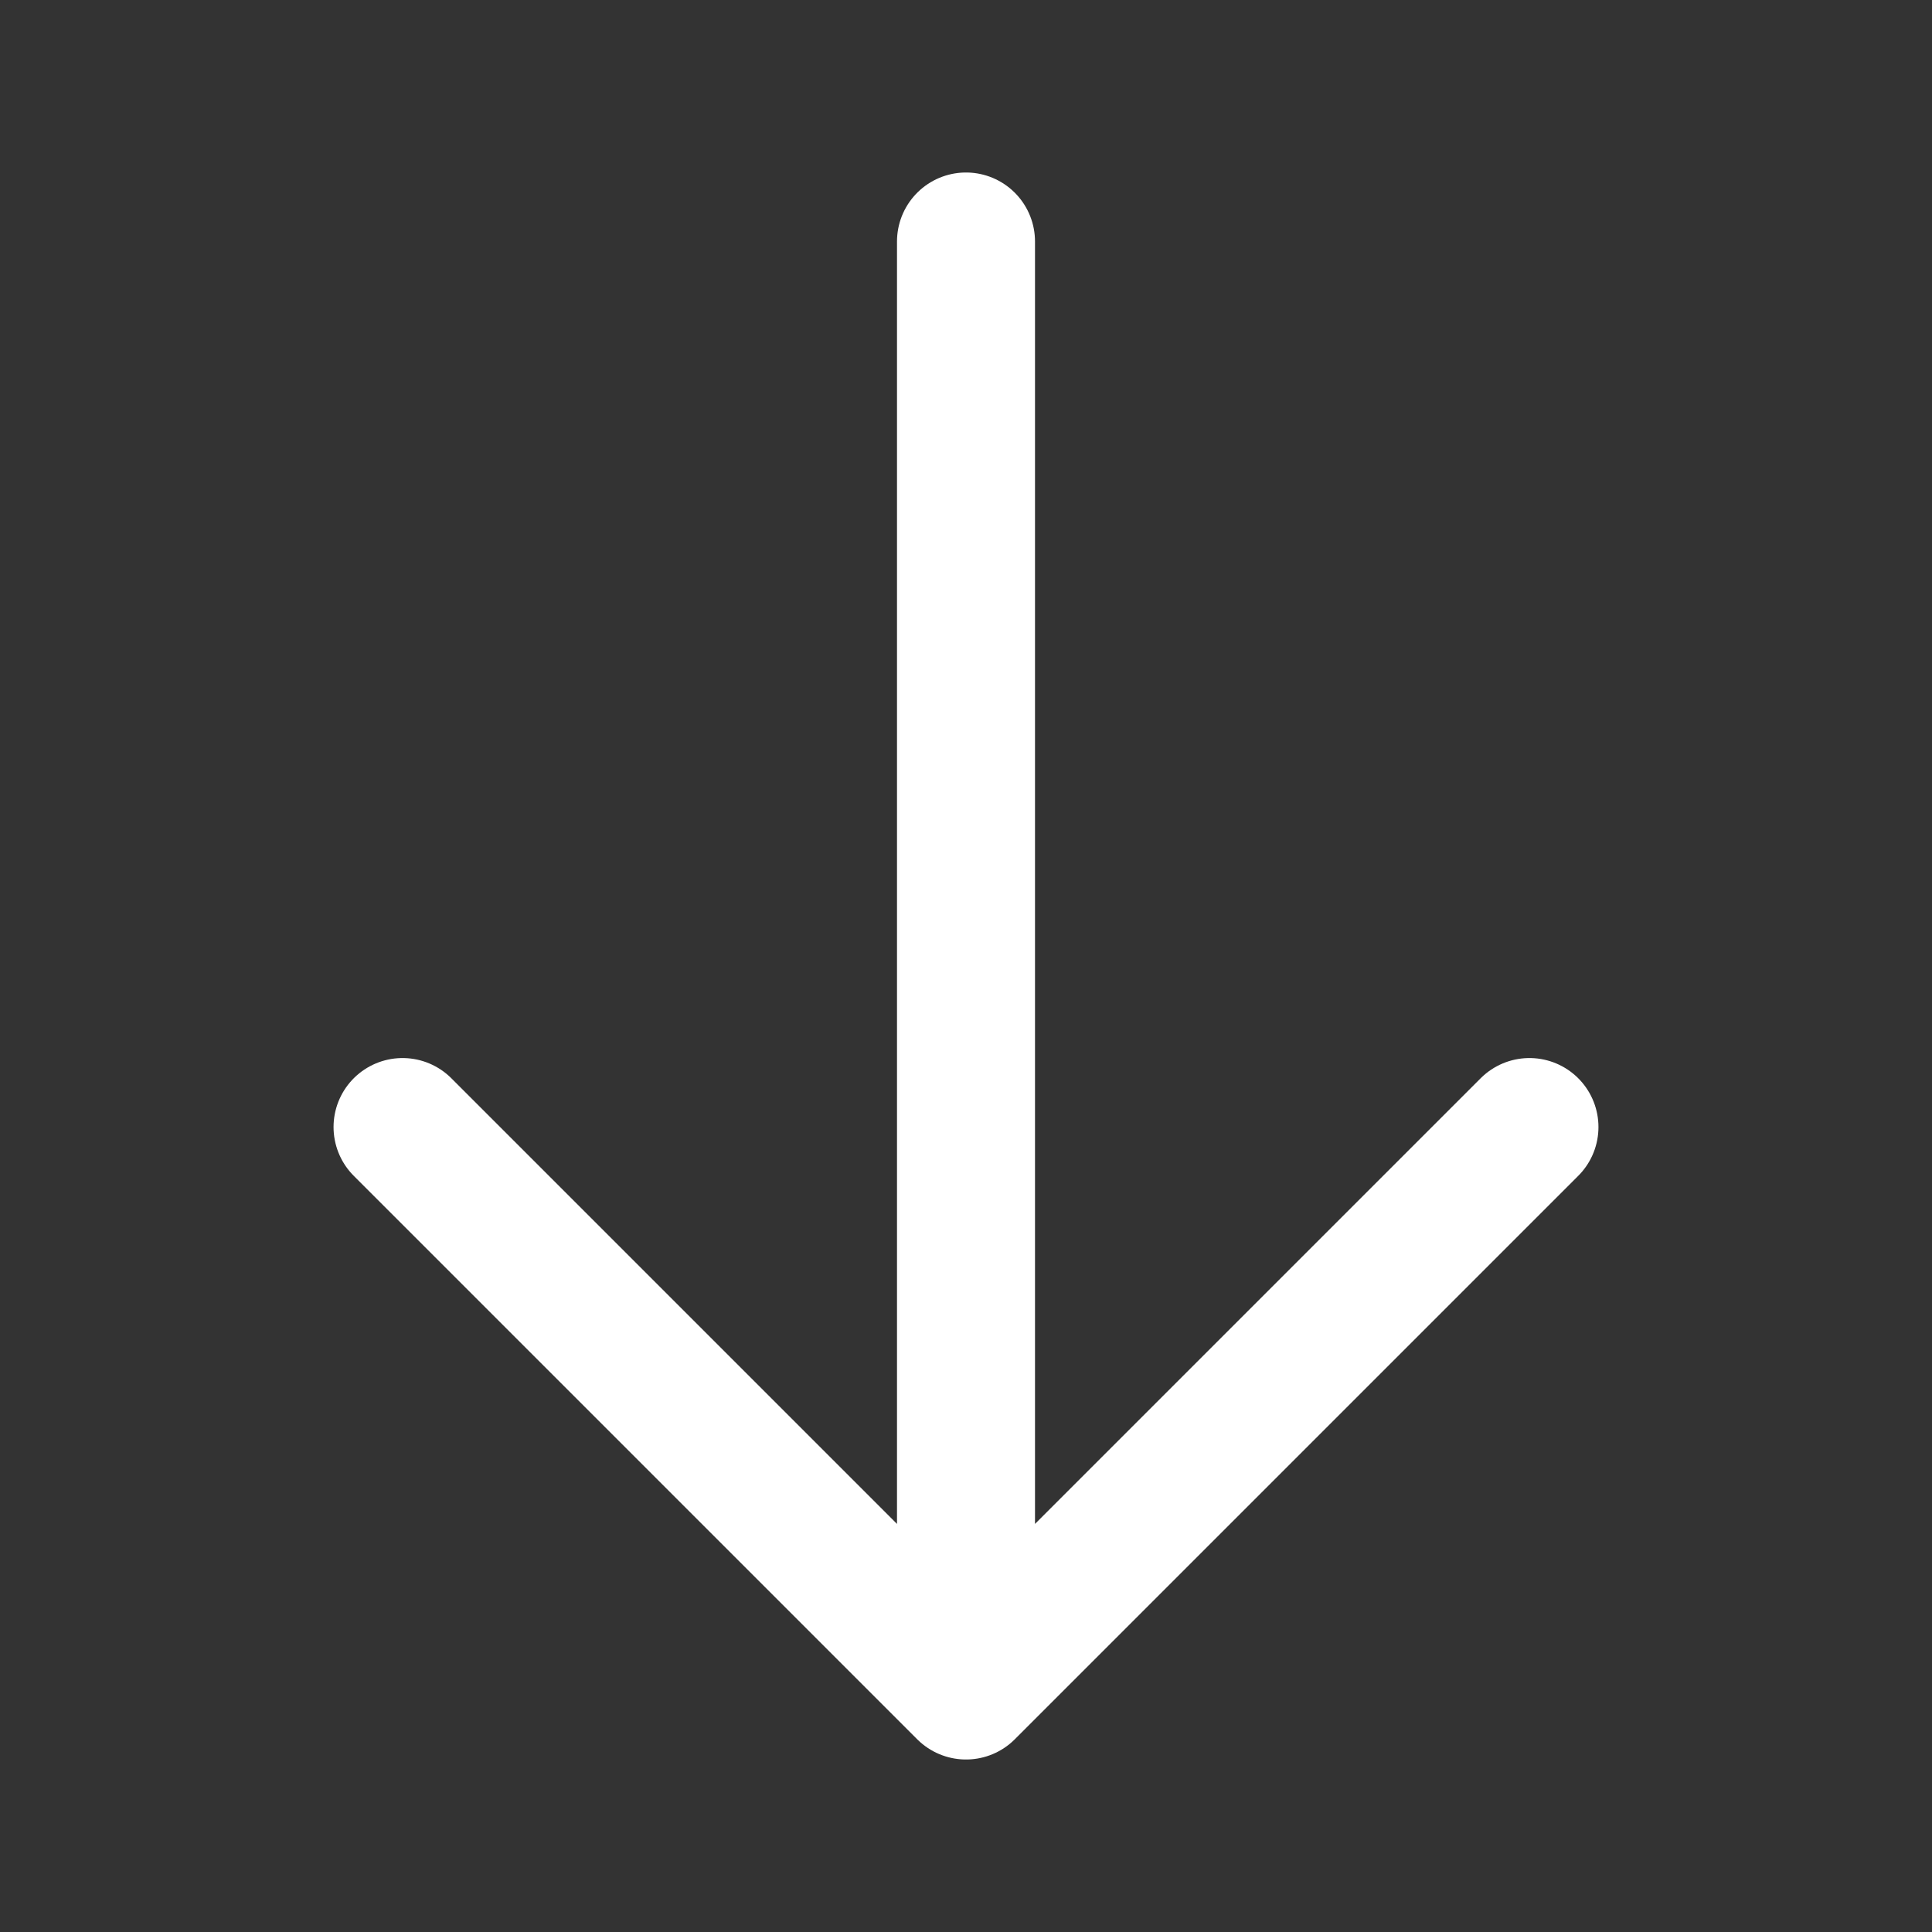 <svg width="14" height="14" viewBox="0 0 14 14" fill="none" xmlns="http://www.w3.org/2000/svg">
<rect x="0" y="0" width="14" height="14" fill="#333333" stroke="none"/>
<path d="M11.083 8.167L7 12.25M7 12.25L2.917 8.167M7 12.25L7 1.75" stroke="white" stroke-linecap="round" stroke-linejoin="round"/>
</svg>
